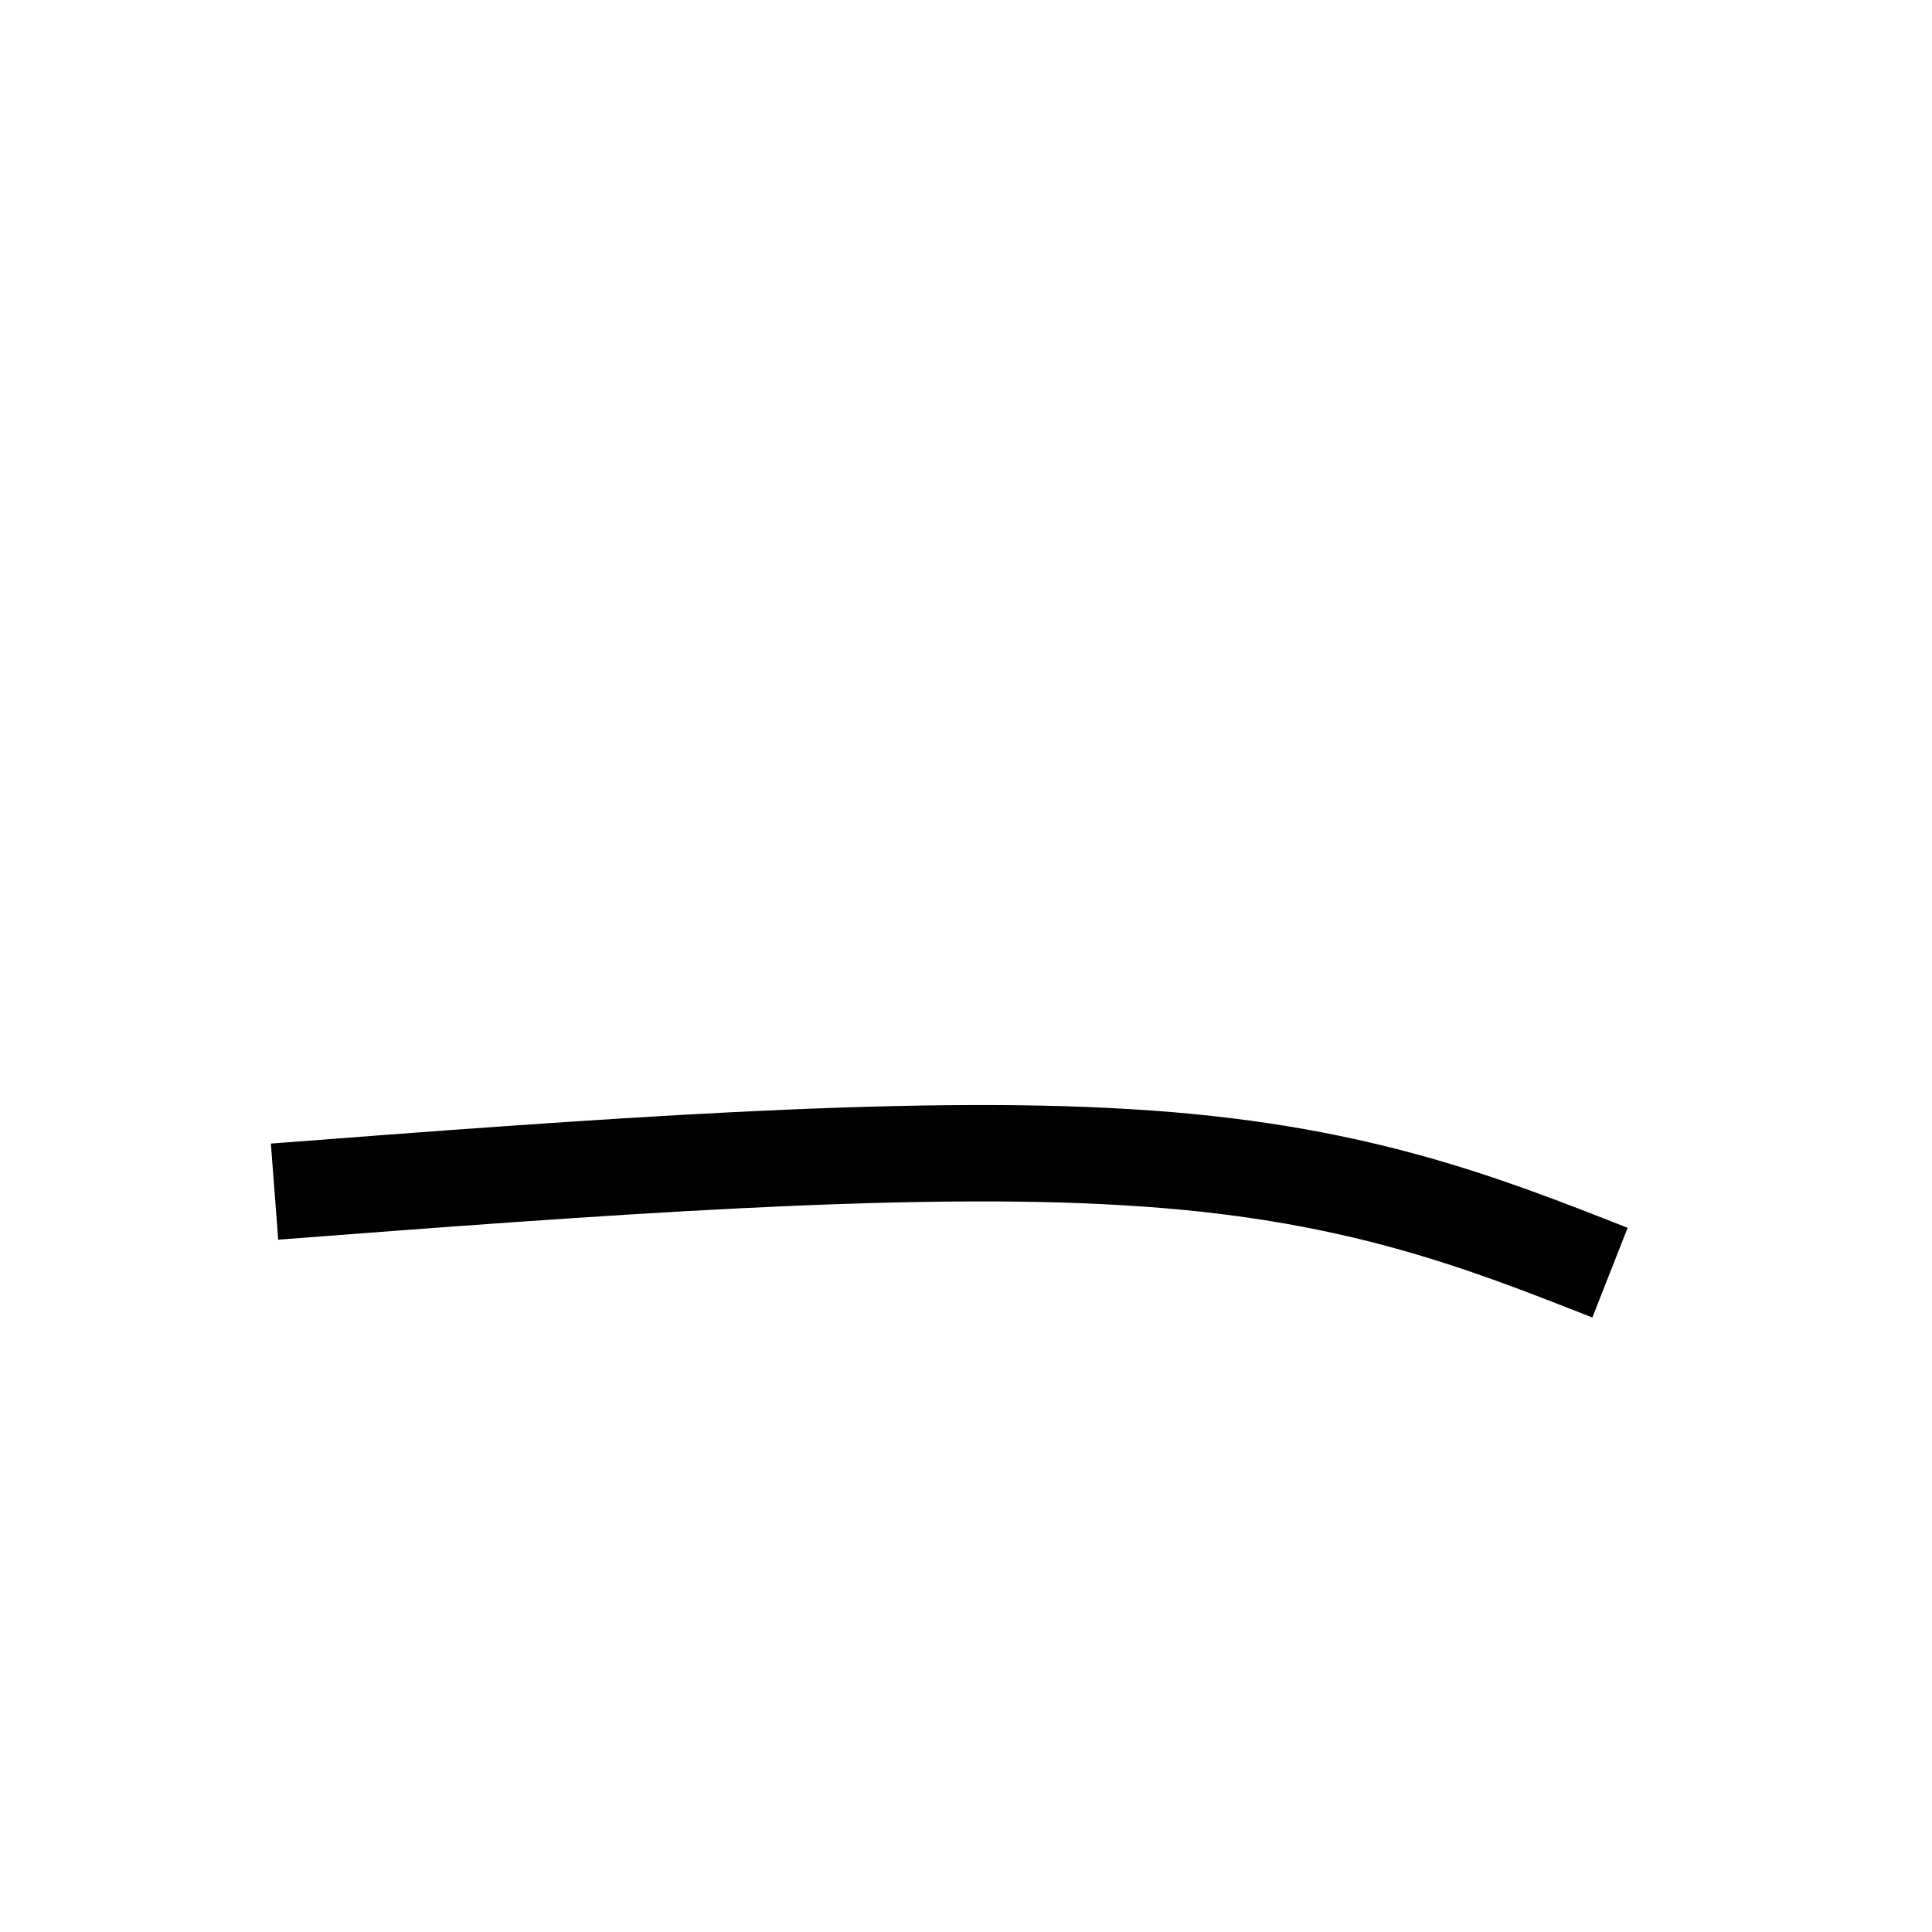 <?xml version="1.0" encoding="UTF-8" standalone="no"?>
<!-- Created with Inkscape (http://www.inkscape.org/) -->

<svg
   xmlns:dc="http://purl.org/dc/elements/1.1/"
   xmlns:cc="http://creativecommons.org/ns#"
   xmlns:rdf="http://www.w3.org/1999/02/22-rdf-syntax-ns#"
   xmlns:svg="http://www.w3.org/2000/svg"
   xmlns="http://www.w3.org/2000/svg"
   xmlns:sodipodi="http://sodipodi.sourceforge.net/DTD/sodipodi-0.dtd"
   xmlns:inkscape="http://www.inkscape.org/namespaces/inkscape"
   width="10"
   height="10"
   viewBox="0 0 2.646 2.646"
   version="1.1"
   id="svg13473"
   inkscape:version="0.92.3 (2405546, 2018-03-11)"
   sodipodi:docname="bouchefermée.svg">
  <defs
     id="defs13467">
    <inkscape:path-effect
       effect="bspline"
       id="path-effect10082"
       is_visible="true"
       weight="33.333"
       steps="2"
       helper_size="0"
       apply_no_weight="true"
       apply_with_weight="true"
       only_selected="false" />
  </defs>
  <sodipodi:namedview
     id="base"
     pagecolor="#ffffff"
     bordercolor="#666666"
     borderopacity="1.0"
     inkscape:pageopacity="0.0"
     inkscape:pageshadow="2"
     inkscape:zoom="22.4"
     inkscape:cx="24.27047"
     inkscape:cy="19.955389"
     inkscape:document-units="mm"
     inkscape:current-layer="layer1"
     showgrid="false"
     inkscape:pagecheckerboard="true"
     units="px"
     inkscape:window-width="1920"
     inkscape:window-height="1052"
     inkscape:window-x="1920"
     inkscape:window-y="0"
     inkscape:window-maximized="1" />
  <g
     inkscape:label="Calque 1"
     inkscape:groupmode="layer"
     id="layer1"
     transform="translate(0,-294.354)">
    <path
       style="fill:none;stroke:#000000;stroke-width:0.132px;stroke-linecap:butt;stroke-linejoin:miter;stroke-opacity:1"
       d="m 0.376,295.986 c 0.432,-0.033 0.865,-0.066 1.169,-0.047 0.305,0.018 0.482,0.088 0.66,0.158"
       id="path10080"
       inkscape:connector-curvature="0"
       inkscape:path-effect="#path-effect10082"
       inkscape:original-d="m 0.37598413,295.98649 c 0.432439,-0.033 0.86465897,-0.0658 1.29669997,-0.0986 0.17765,0.0697 0.35528,0.13949 0.53263,0.20937" />
  </g>
</svg>
